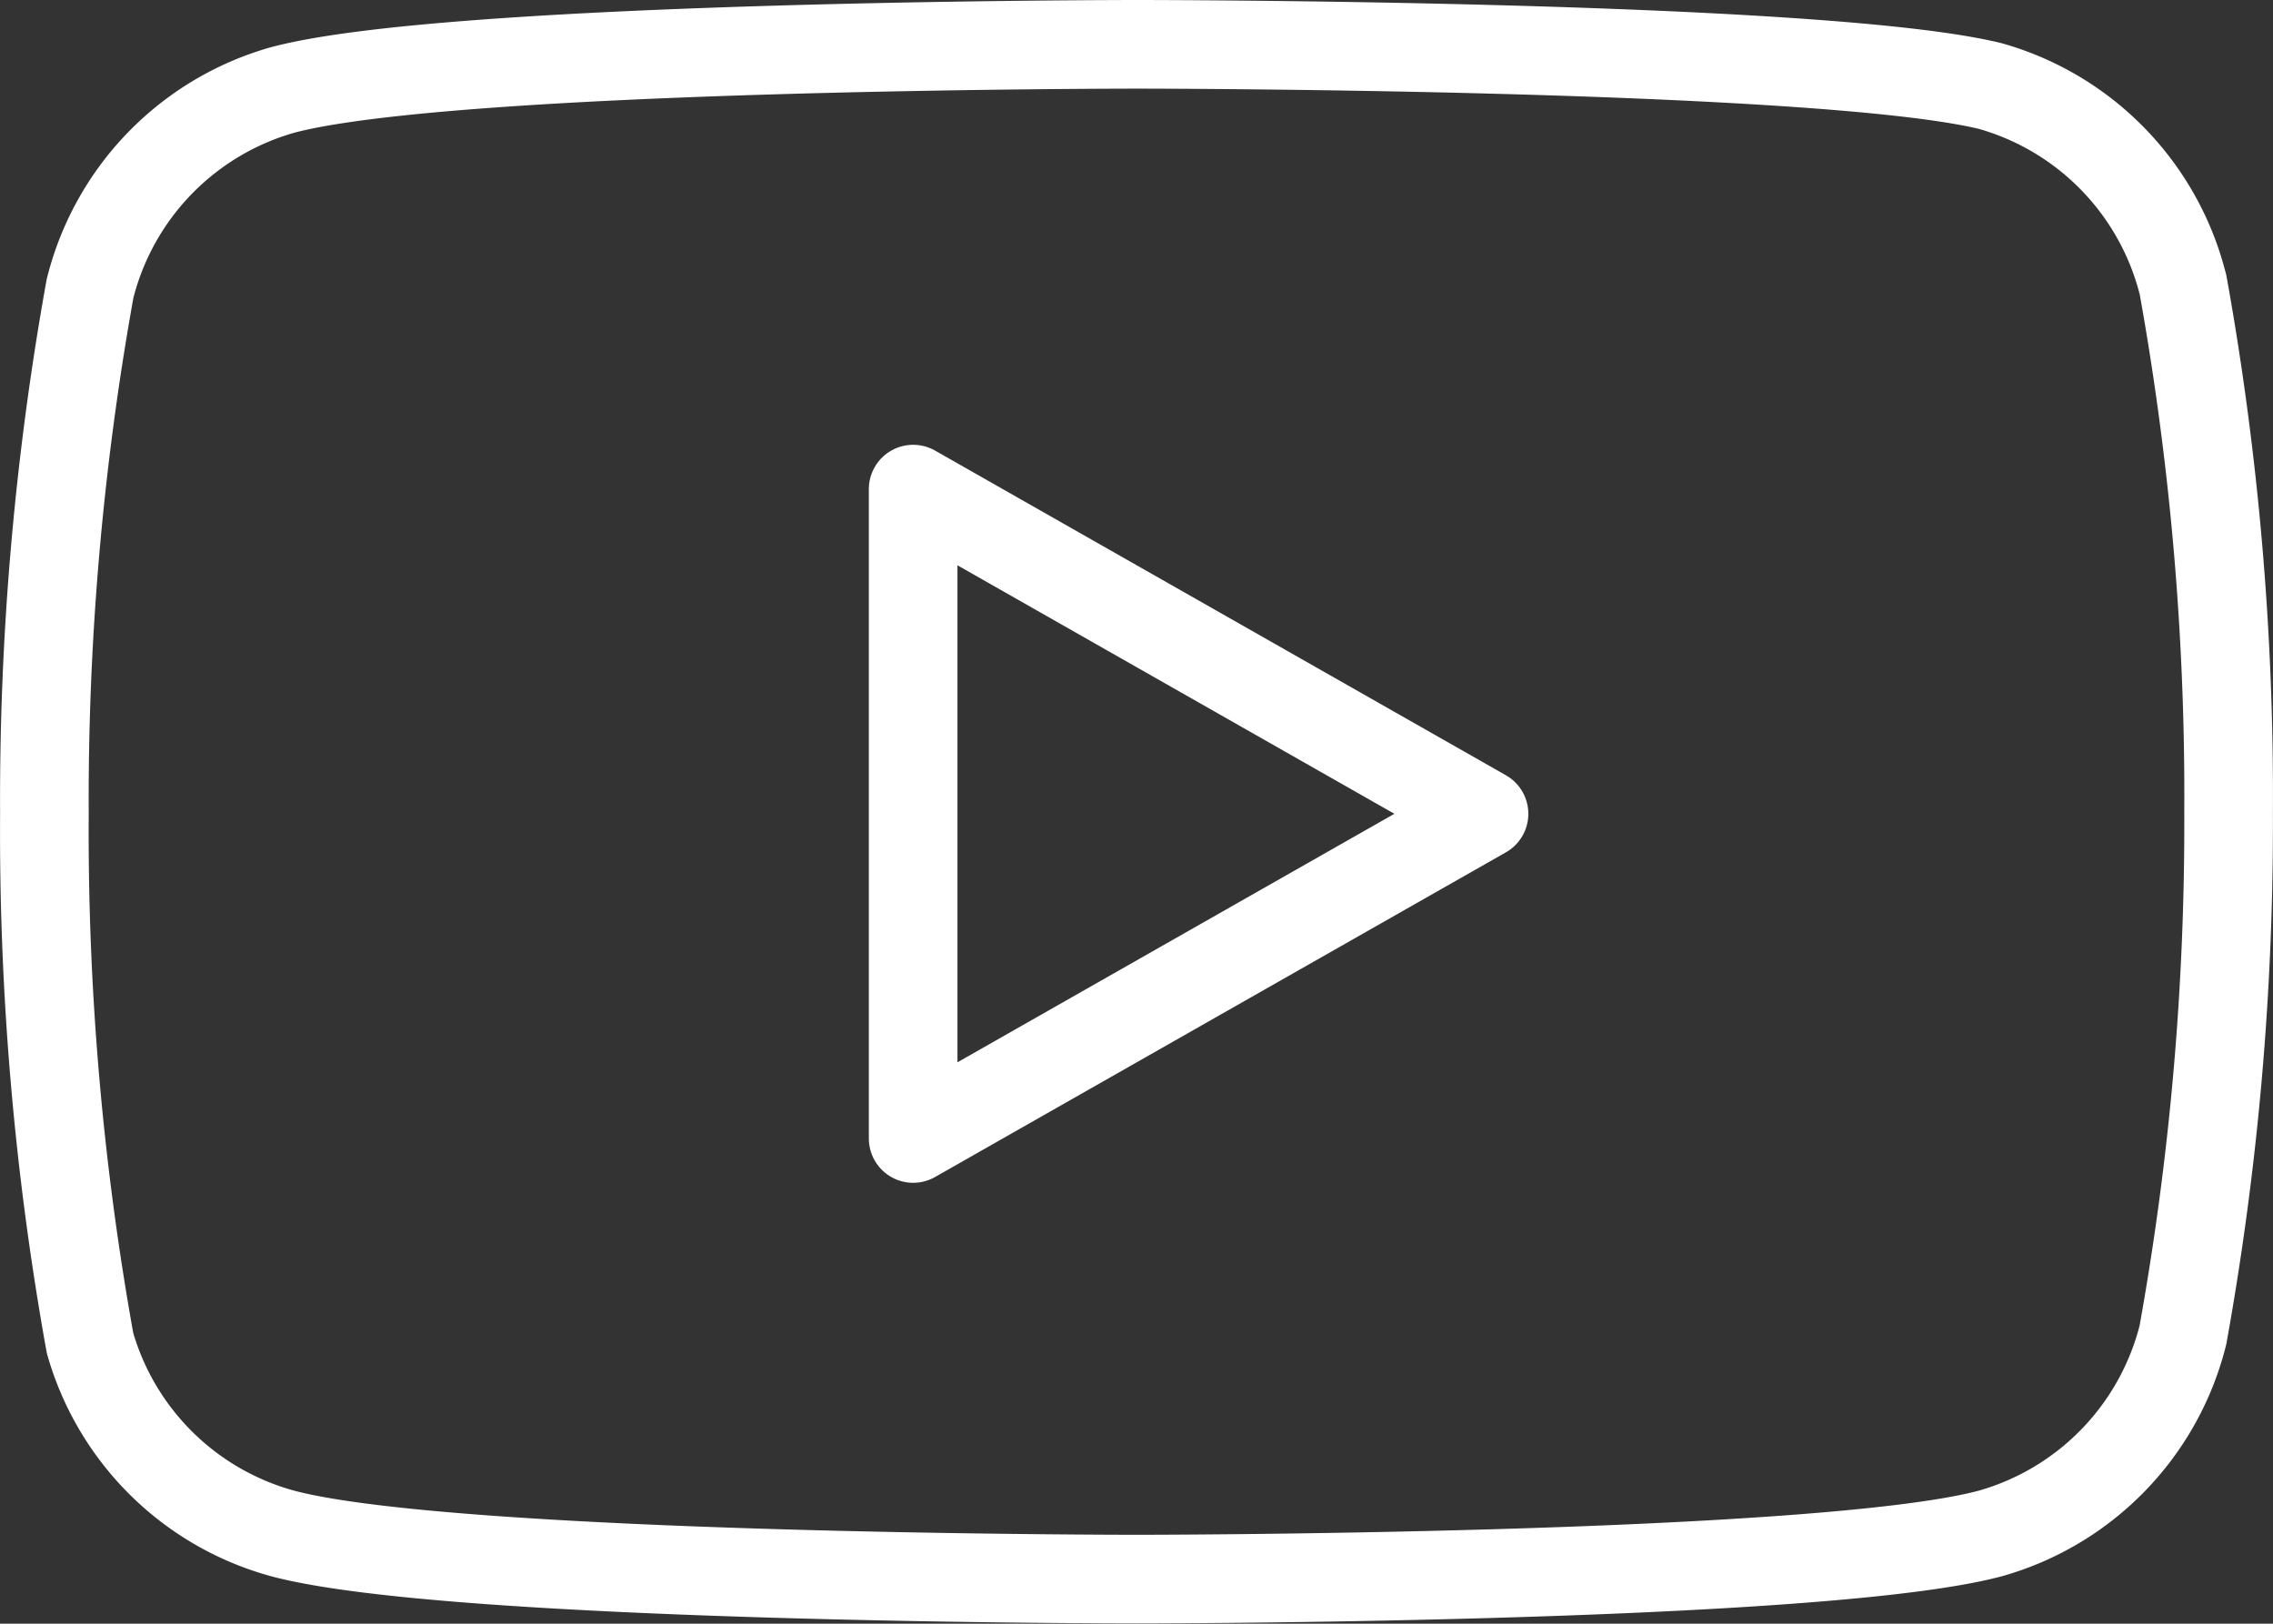 <svg xmlns="http://www.w3.org/2000/svg" width="25.646" height="18.318" viewBox="0 0 25.646 18.318">
  <rect x="0" y="0" width="25.646" height="18.318" fill="#333333" stroke="none"/>
  <g id="Icon_feather-youtube" data-name="Icon feather-youtube" transform="translate(-0.999 -5.5)">
    <path id="Path_193" data-name="Path 193" d="M25.629,8.711a3.114,3.114,0,0,0-2.173-2.24C21.529,6,13.822,6,13.822,6s-7.707,0-9.634.515a3.114,3.114,0,0,0-2.173,2.24A32.486,32.486,0,0,0,1.5,14.682a32.486,32.486,0,0,0,.515,5.971A3.114,3.114,0,0,0,4.188,22.8c1.927.515,9.634.515,9.634.515s7.707,0,9.634-.515a3.114,3.114,0,0,0,2.173-2.24,32.486,32.486,0,0,0,.515-5.881,32.485,32.485,0,0,0-.515-5.971Z" transform="translate(0 0)" fill="none" stroke="#fff" stroke-linecap="round" stroke-linejoin="round" stroke-width="1"/>
    <path id="Path_194" data-name="Path 194" d="M14.625,20.046l6.441-3.663L14.625,12.72Z" transform="translate(-3.323 -1.702)" fill="none" stroke="#fff" stroke-linecap="round" stroke-linejoin="round" stroke-width="1"/>
  </g>
</svg>
